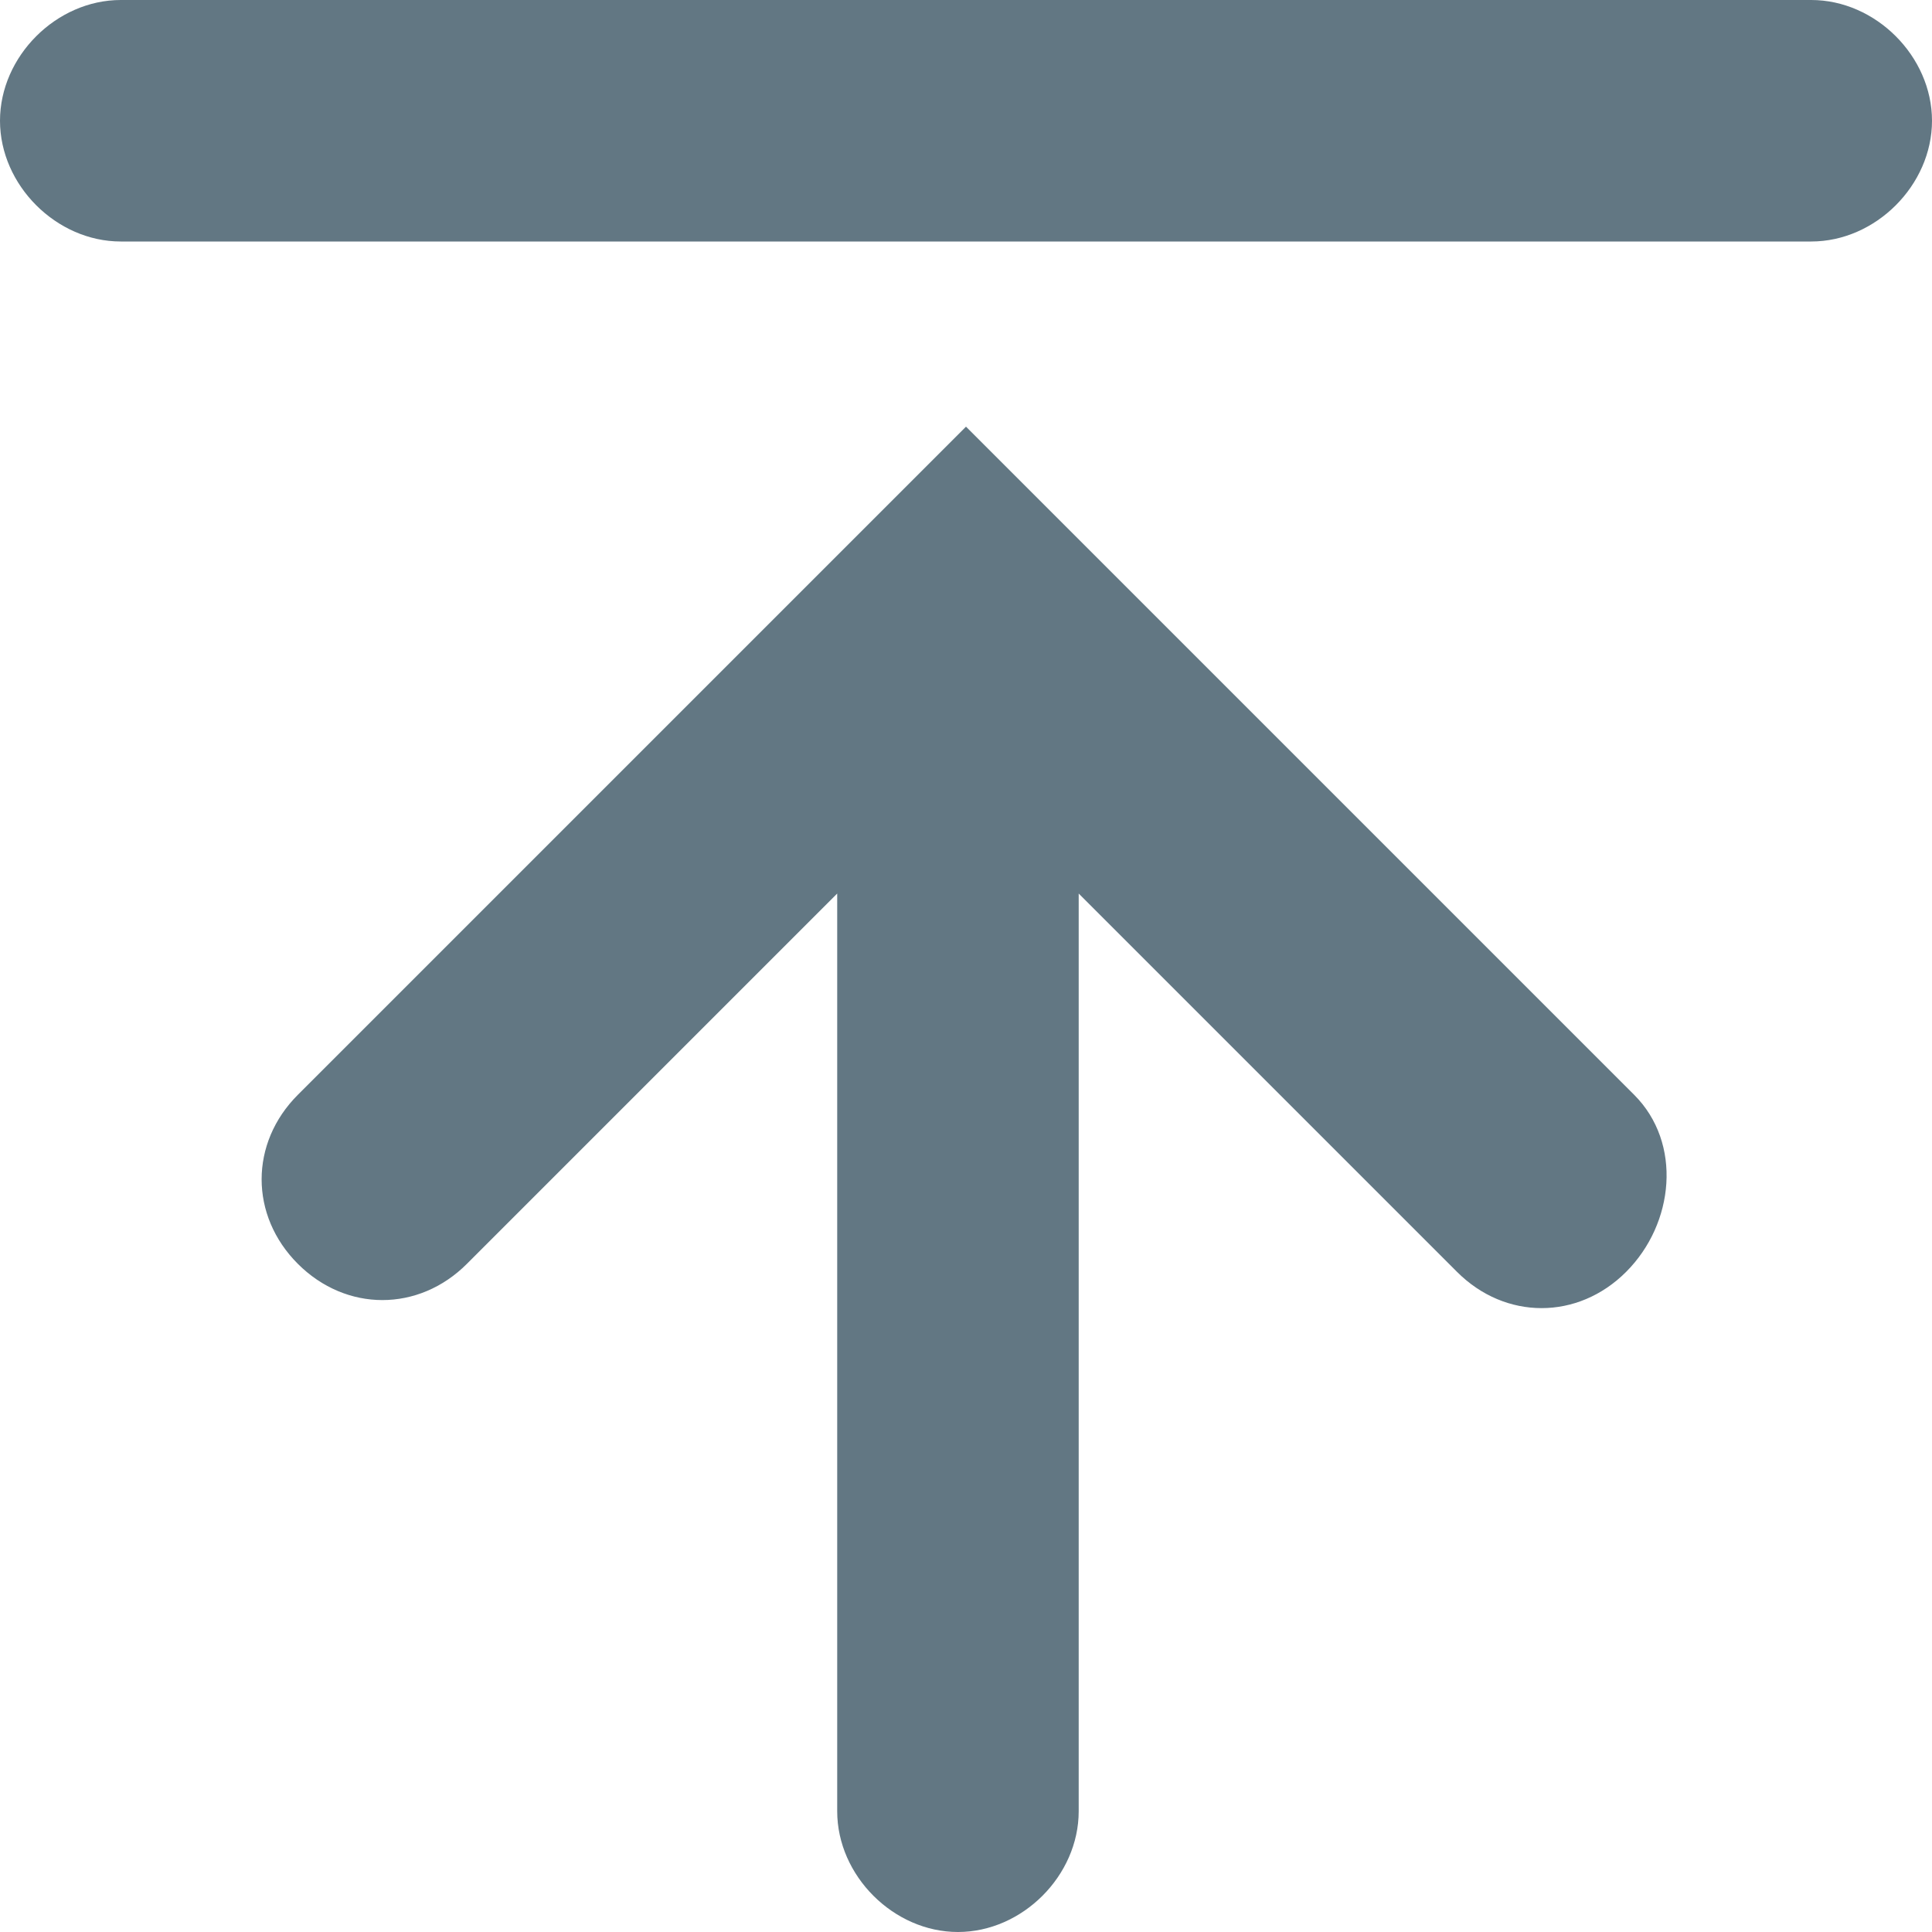 <?xml version="1.0" encoding="utf-8"?>
<!-- Generator: Adobe Illustrator 21.1.0, SVG Export Plug-In . SVG Version: 6.00 Build 0)  -->
<svg version="1.1" id="Layer_1" xmlns="http://www.w3.org/2000/svg" xmlns:xlink="http://www.w3.org/1999/xlink" x="0px" y="0px"
	 viewBox="0 0 24 24" enable-background="new 0 0 24 24" xml:space="preserve">
<g>
	<path fill="#627783" d="M20.3,13.6L12,5.3l-8.3,8.3c-0.6,0.6-0.6,1.5,0,2.1s1.5,0.6,2.1,0l4.6-4.6v11.4c0,0.8,0.7,1.5,1.5,1.5
		s1.5-0.7,1.5-1.5V11.1l4.7,4.7c0.6,0.6,1.5,0.6,2.1,0S20.9,14.2,20.3,13.6z"/>
	<path fill="#627783" d="M24,1.5L24,1.5C24,2.3,23.3,3,22.5,3h-21C0.7,3,0,2.3,0,1.5l0,0C0,0.7,0.7,0,1.5,0h21C23.3,0,24,0.7,24,1.5
		z"/>
</g>
<g id="metadata">
</g>
</svg>

